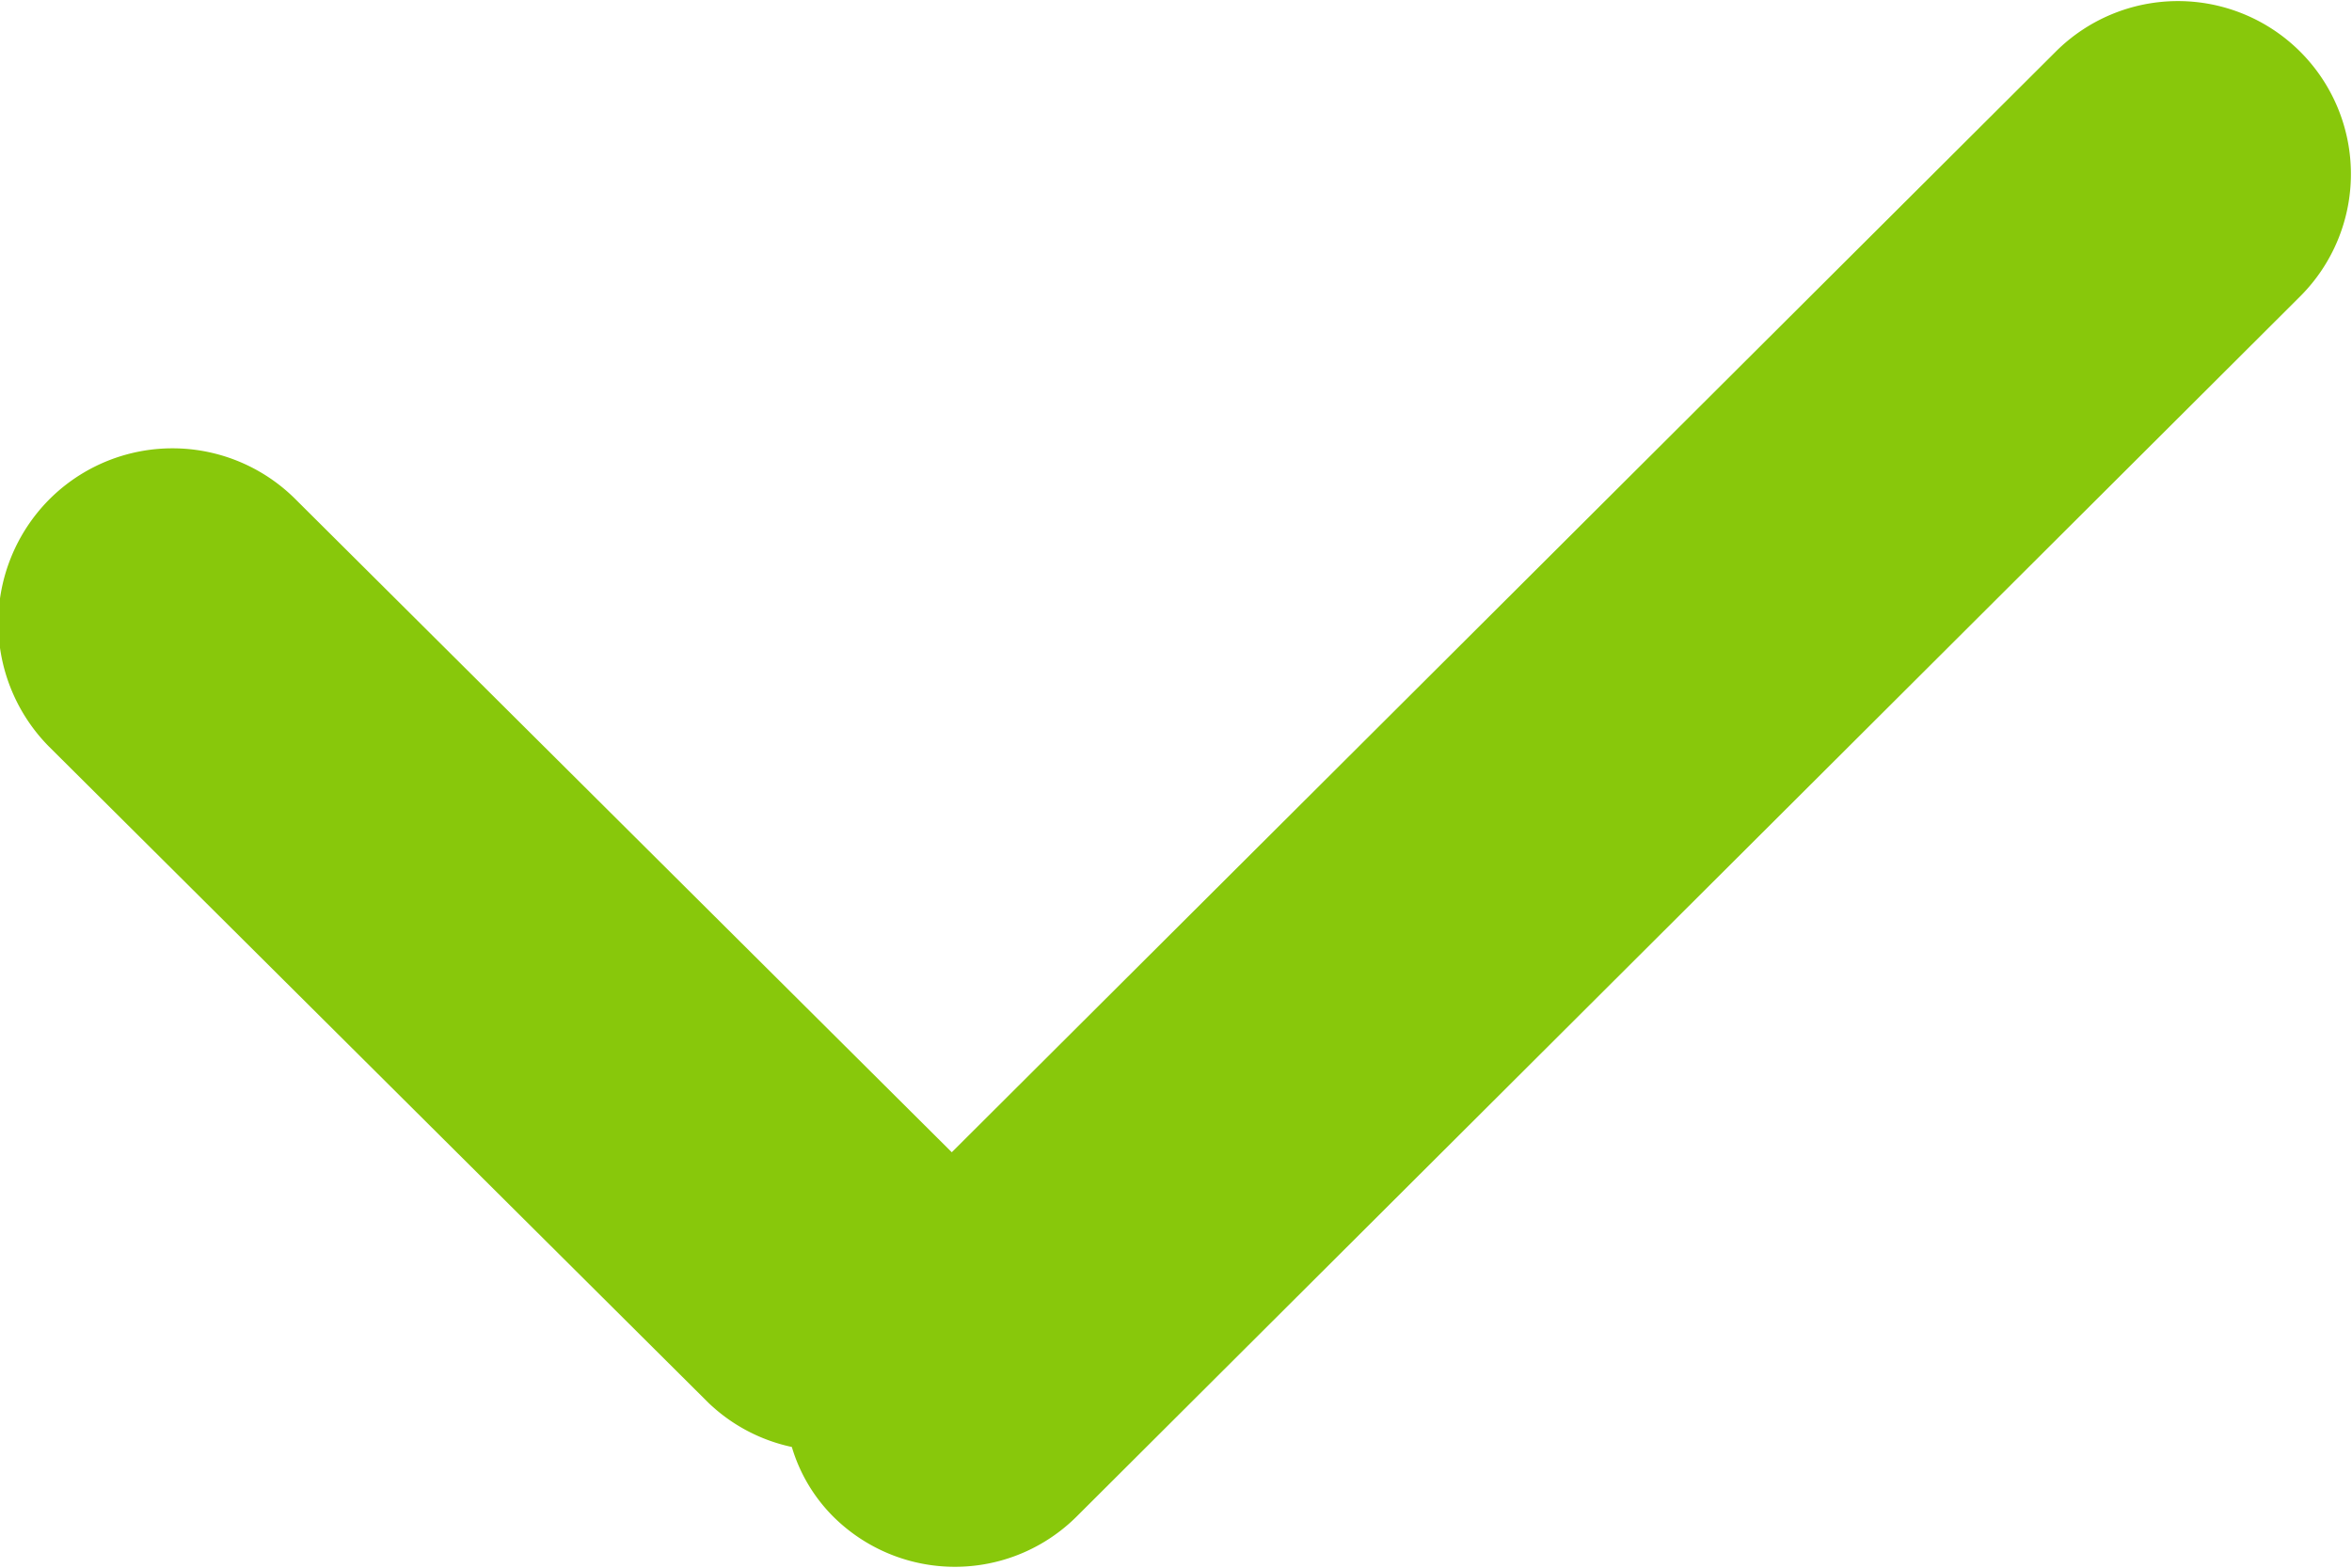 <svg xmlns="http://www.w3.org/2000/svg" xmlns:xlink="http://www.w3.org/1999/xlink" width="15" height="10" viewBox="0 0 15 10"><defs><path id="a" d="M1234.67 1215.89l-7.8 7.78a1.1 1.1 0 0 1-1.56 0 1.05 1.05 0 0 1-.26-.44 1.1 1.1 0 0 1-.53-.28l-4.21-4.19a1.12 1.12 0 0 1 0-1.57 1.11 1.11 0 0 1 1.58 0l4.18 4.16 7.04-7.02a1.1 1.1 0 0 1 1.56 1.56z"/></defs><desc>Generated with Avocode.</desc><g transform="translate(-1220 -1214)"><use fill="#88c80b" xlink:href="#a"/></g></svg>